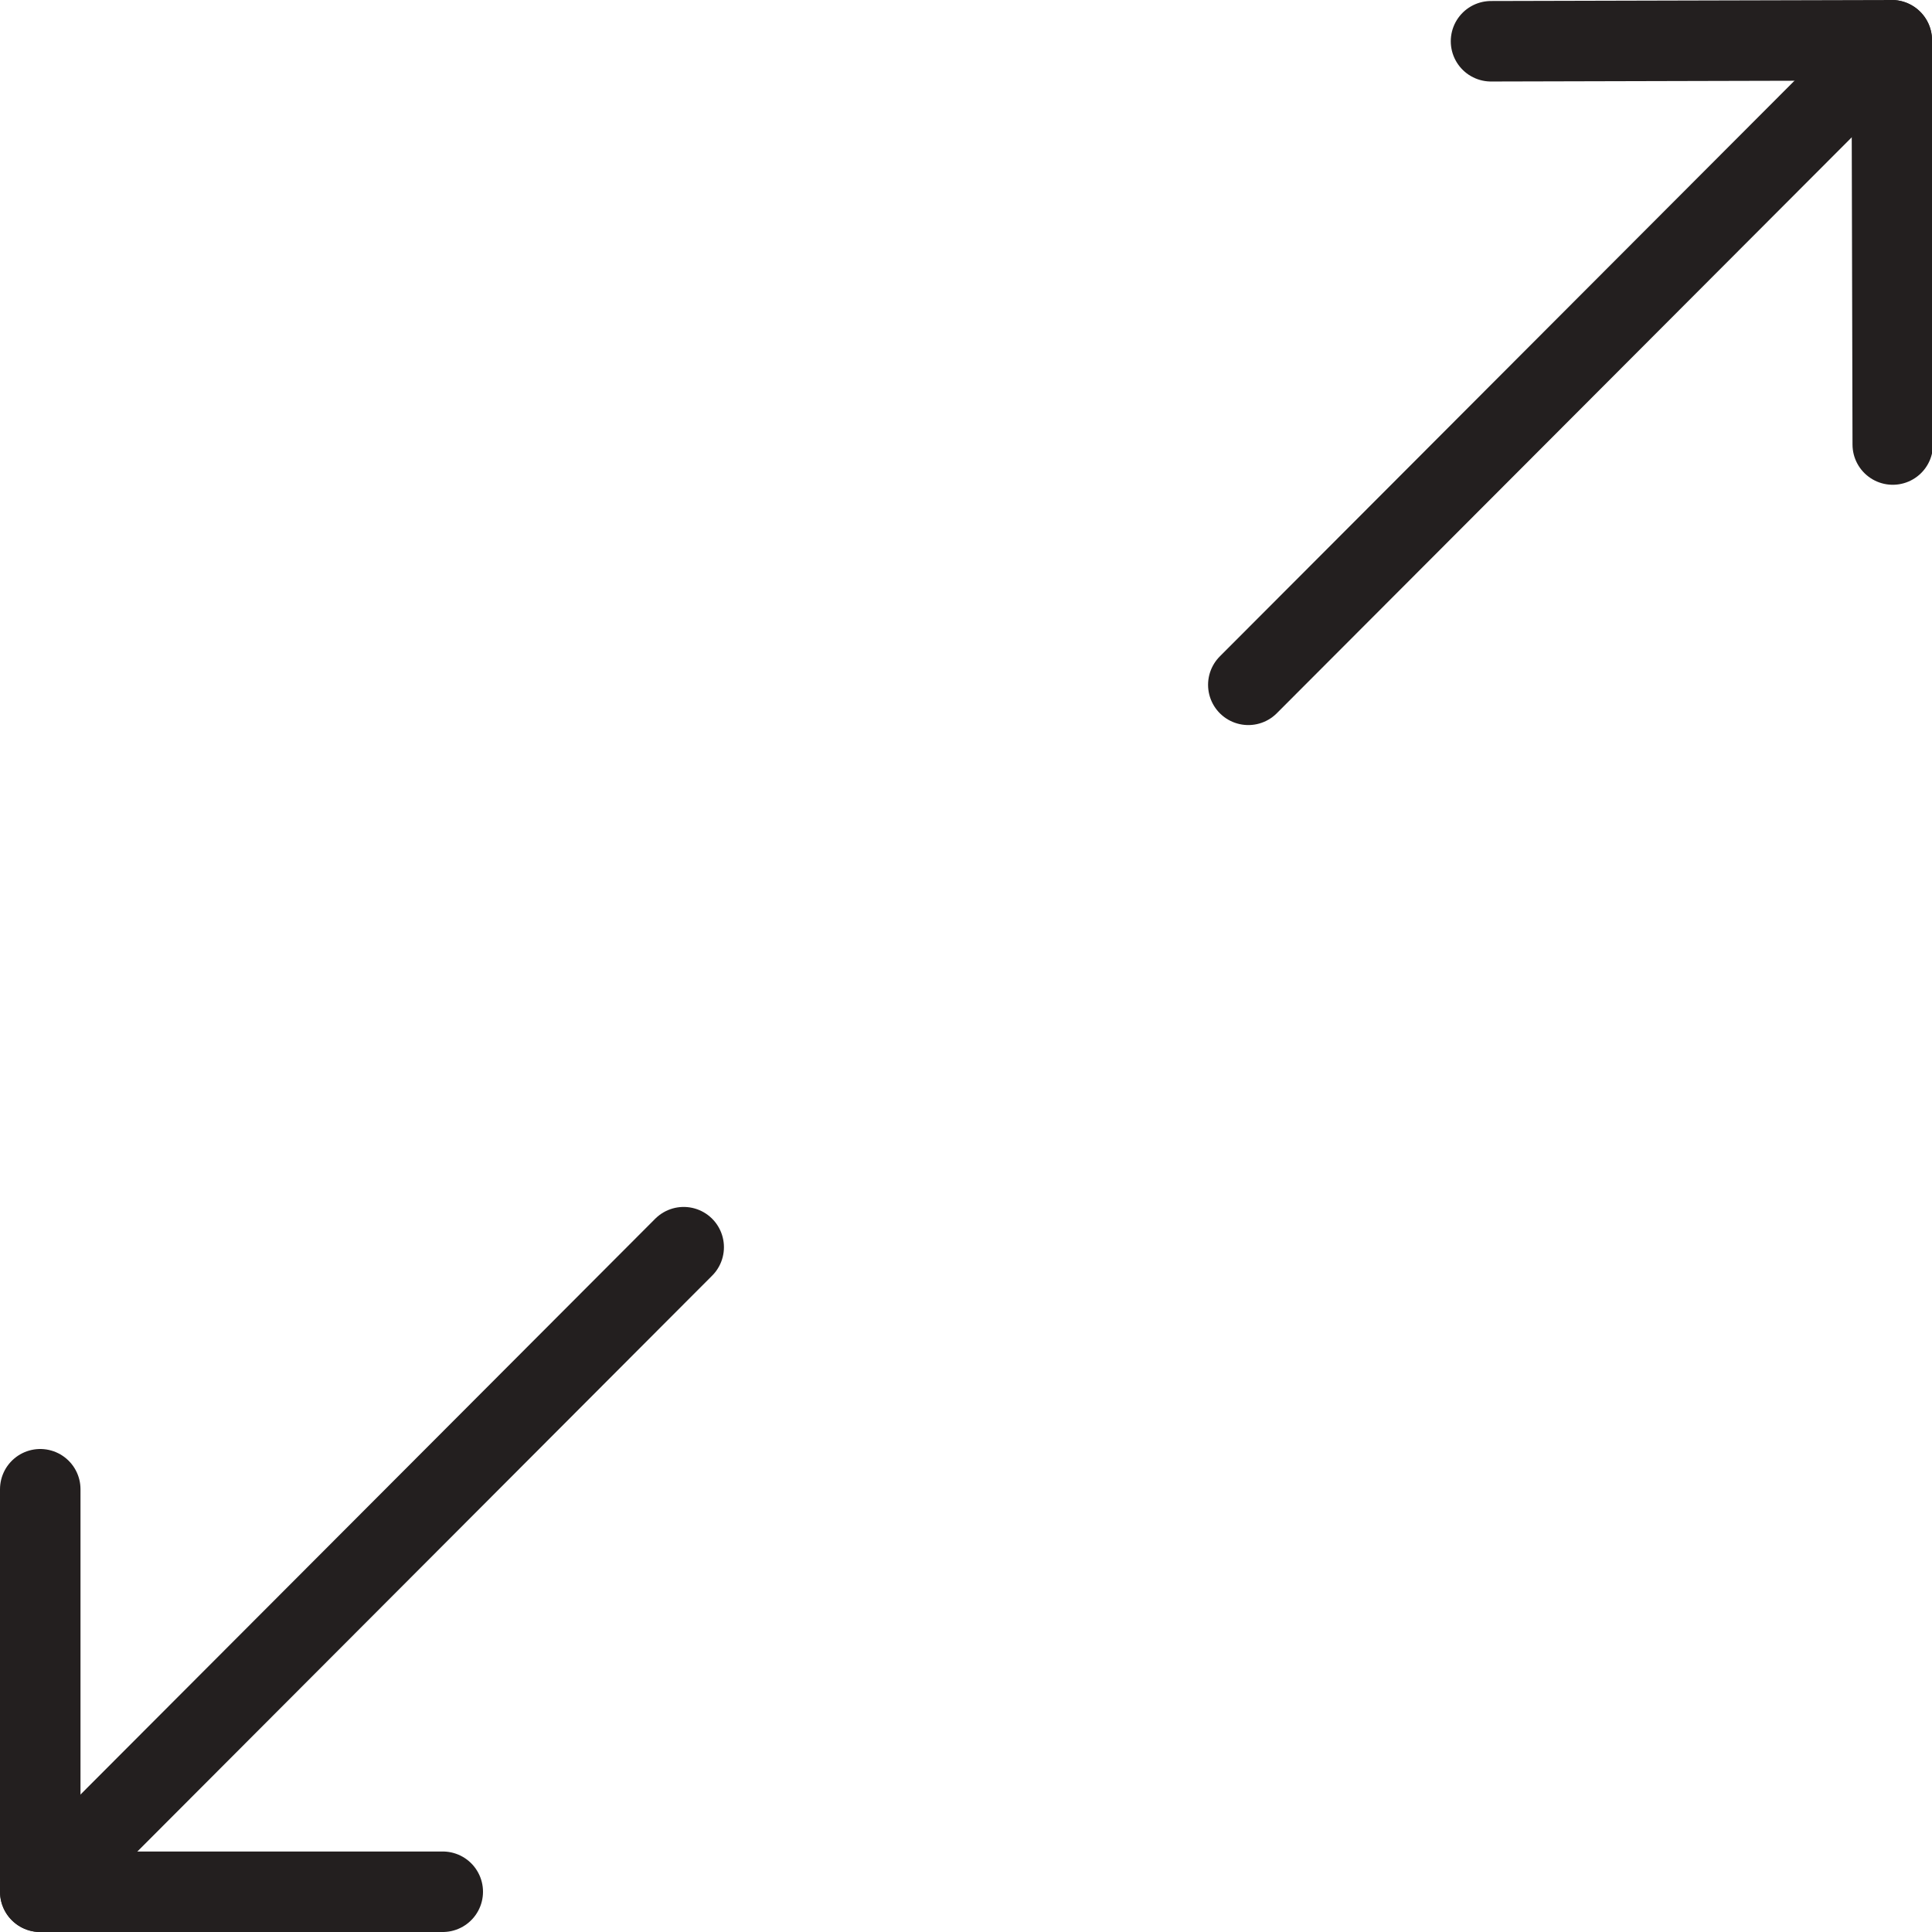 <?xml version="1.0" encoding="UTF-8" standalone="no"?>
<svg width="48px" height="48px" viewBox="0 0 48 48" version="1.1" xmlns="http://www.w3.org/2000/svg" xmlns:xlink="http://www.w3.org/1999/xlink" xmlns:sketch="http://www.bohemiancoding.com/sketch/ns">
    <!-- Generator: Sketch 3.2.2 (9983) - http://www.bohemiancoding.com/sketch -->
    <title>maximize</title>
    <desc>Created with Sketch.</desc>
    <defs></defs>
    <g id="Icons" stroke="none" stroke-width="1" fill="none" fill-rule="evenodd" sketch:type="MSPage">
        <g id="maximize" sketch:type="MSLayerGroup" stroke="#231F1F" stroke-width="2" stroke-linecap="round" stroke-linejoin="round">
            <g id="Group" transform="translate(1, 1)" sketch:type="MSShapeGroup">
                <path d="M15.986,29.986 L0.001,46.001" id="Stroke-3768"></path>
                <path d="M10,46 L0,46 L0,36" id="Stroke-3769"></path>
                <path d="M30.014,16.014 L46.001,-0.001" id="Stroke-3770"></path>
                <path d="M36.044,0.025 L46,9.99999993e-05 L46.025,10.044" id="Stroke-3771"></path>
            </g>
        </g>
    </g>
</svg>